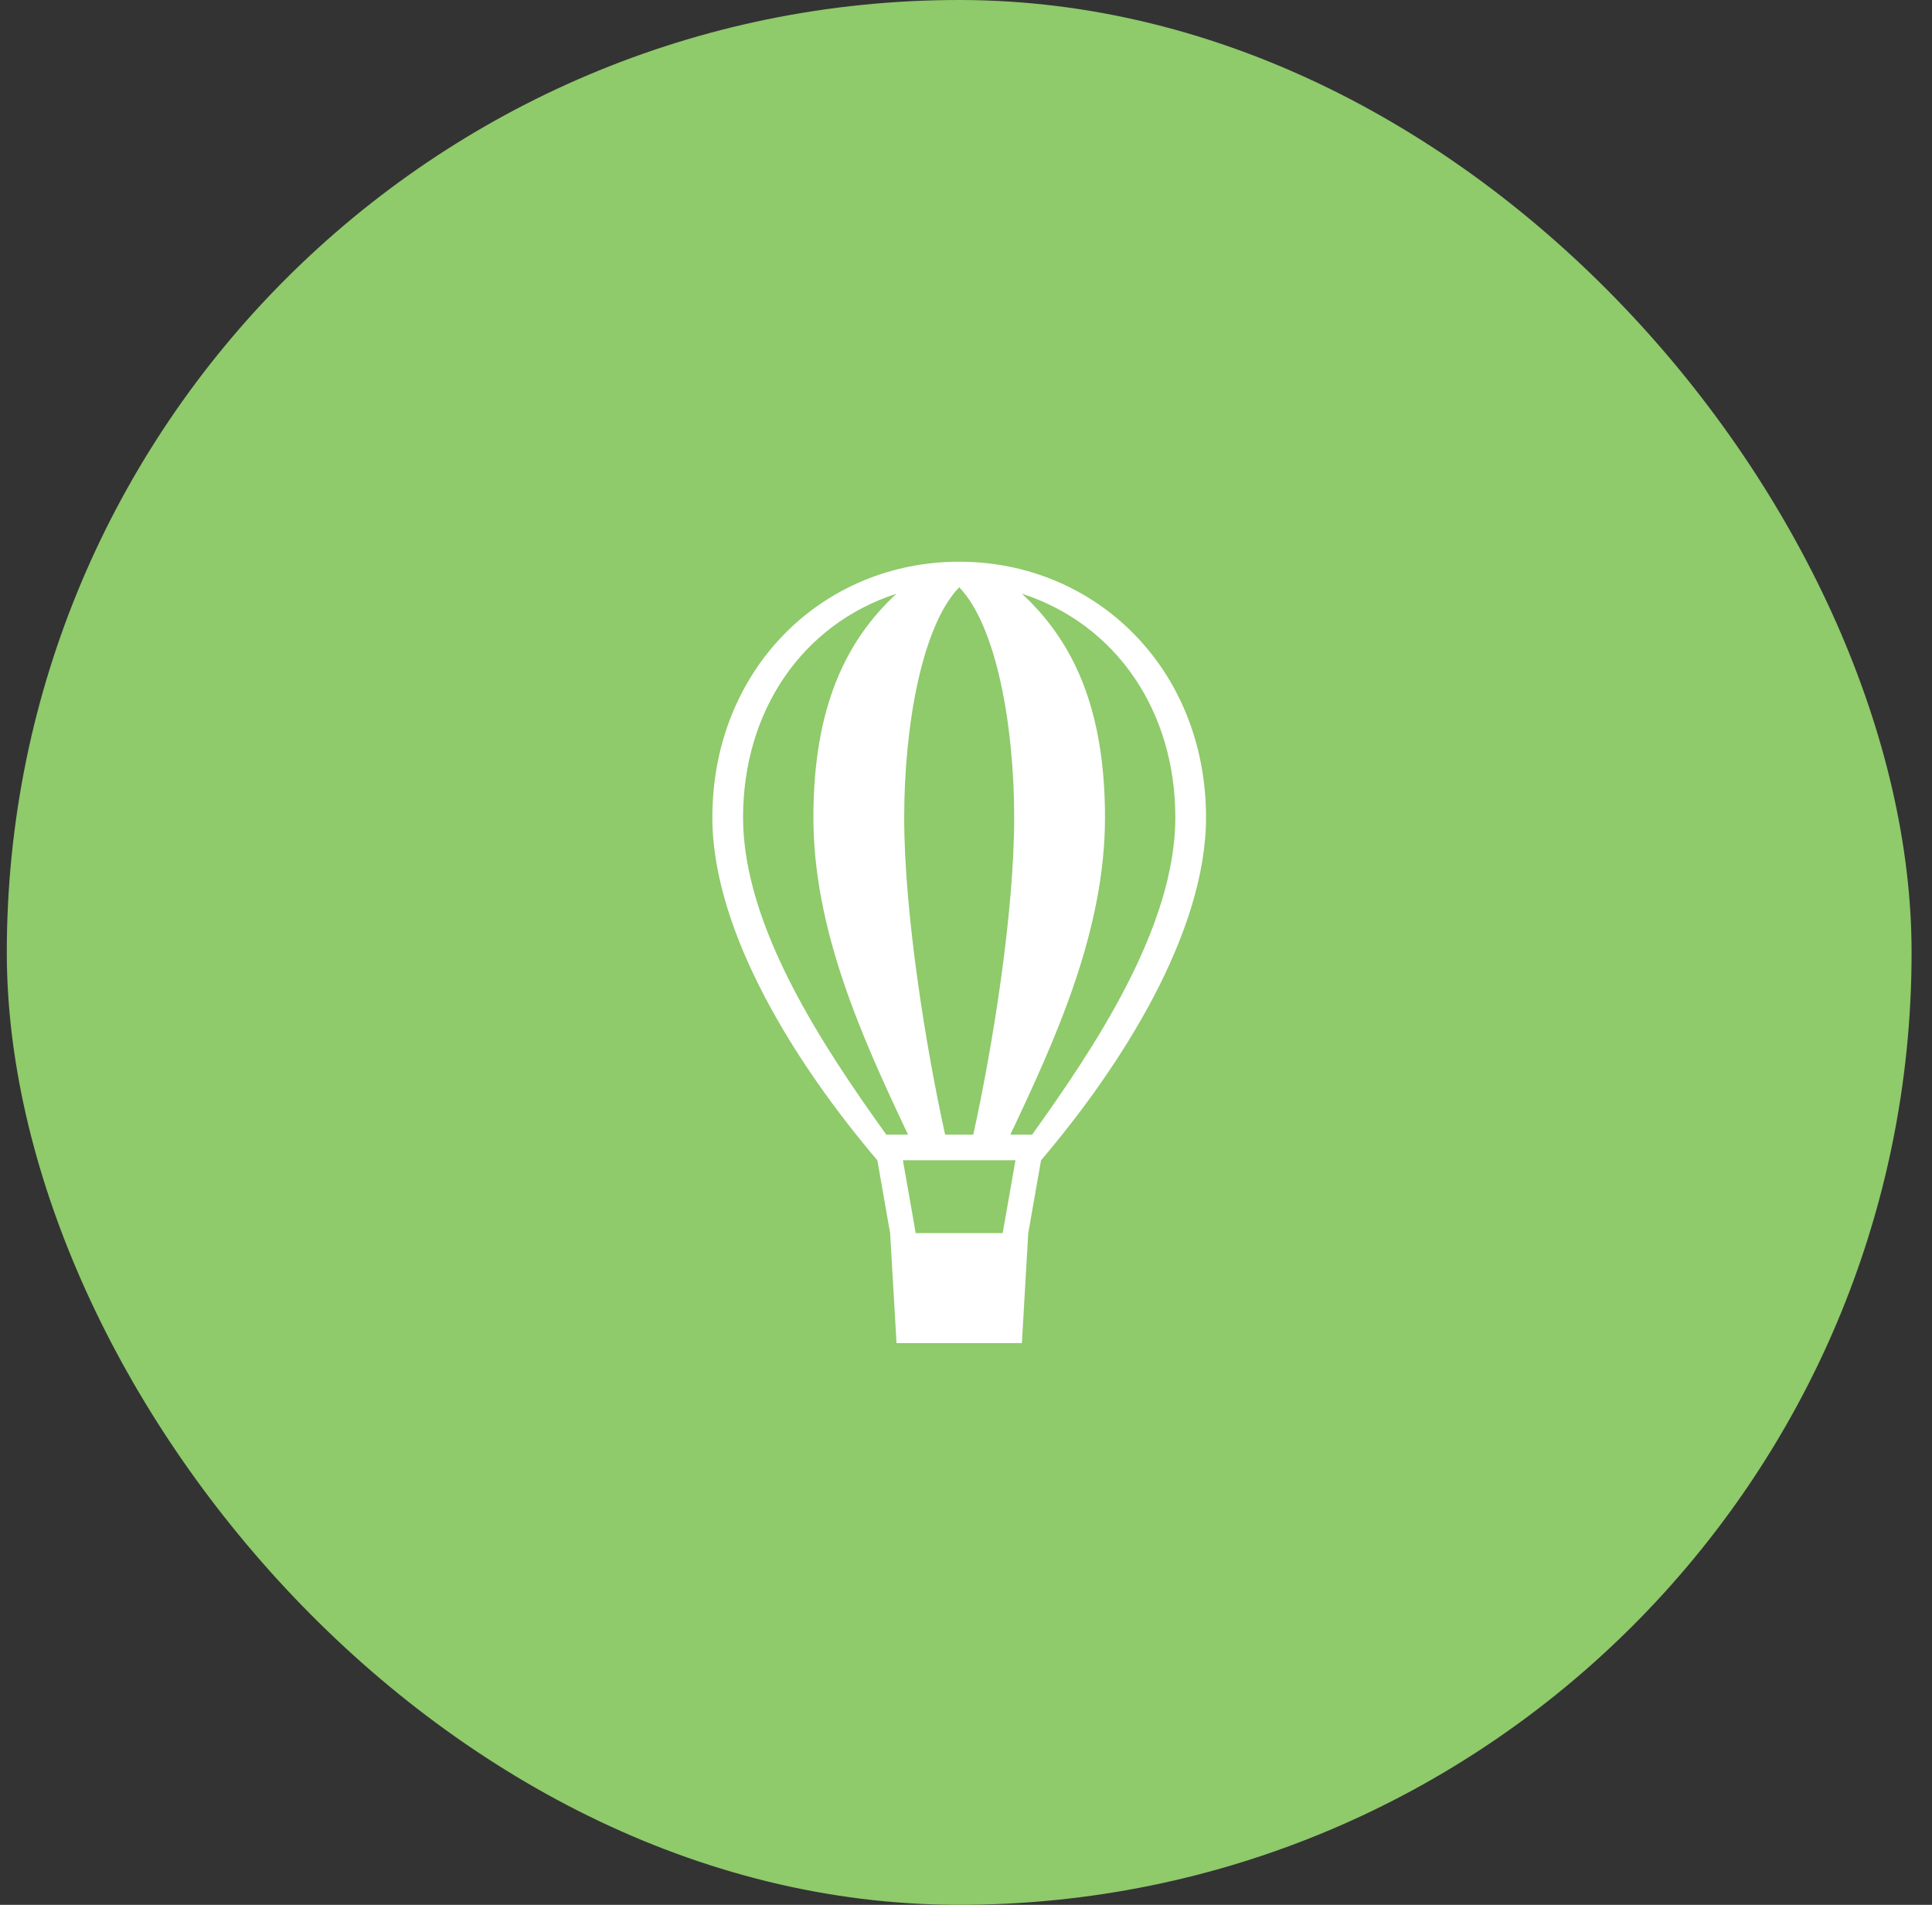 <svg width="71" height="70" viewBox="0 0 71 70" fill="none" xmlns="http://www.w3.org/2000/svg">
<rect x="0" y="0" width="71" height="70" fill="#333333" stroke="none"/>
<rect x="0.25" width="70" height="70" rx="35" fill="#8FCA6B"/>
<path d="M35.25 20.642C30.221 20.642 26.179 24.59 26.179 30.041C26.179 34.272 29.281 39.16 32.242 42.638L32.712 45.316L32.947 49.358H37.553L37.788 45.316L38.258 42.638C41.219 39.16 44.321 34.272 44.321 30.041C44.321 24.59 40.279 20.642 35.25 20.642ZM35.25 21.581C36.613 22.991 37.271 26.657 37.271 30.041C37.271 33.566 36.472 38.502 35.767 41.697H34.733C34.028 38.502 33.229 33.566 33.229 30.041C33.229 26.657 33.887 22.991 35.25 21.581ZM27.307 30.041C27.307 26.14 29.469 22.945 32.947 21.817C31.114 23.509 29.892 25.953 29.892 30.041C29.892 34.178 31.678 38.126 33.37 41.697H32.571C30.315 38.548 27.307 34.084 27.307 30.041ZM37.929 41.697H37.13C38.822 38.126 40.608 34.178 40.608 30.041C40.608 25.953 39.386 23.509 37.553 21.817C41.031 22.945 43.193 26.14 43.193 30.041C43.193 34.084 40.185 38.548 37.929 41.697ZM36.848 45.316H33.652L33.182 42.638H37.318L36.848 45.316Z" fill="white"/>
</svg>
